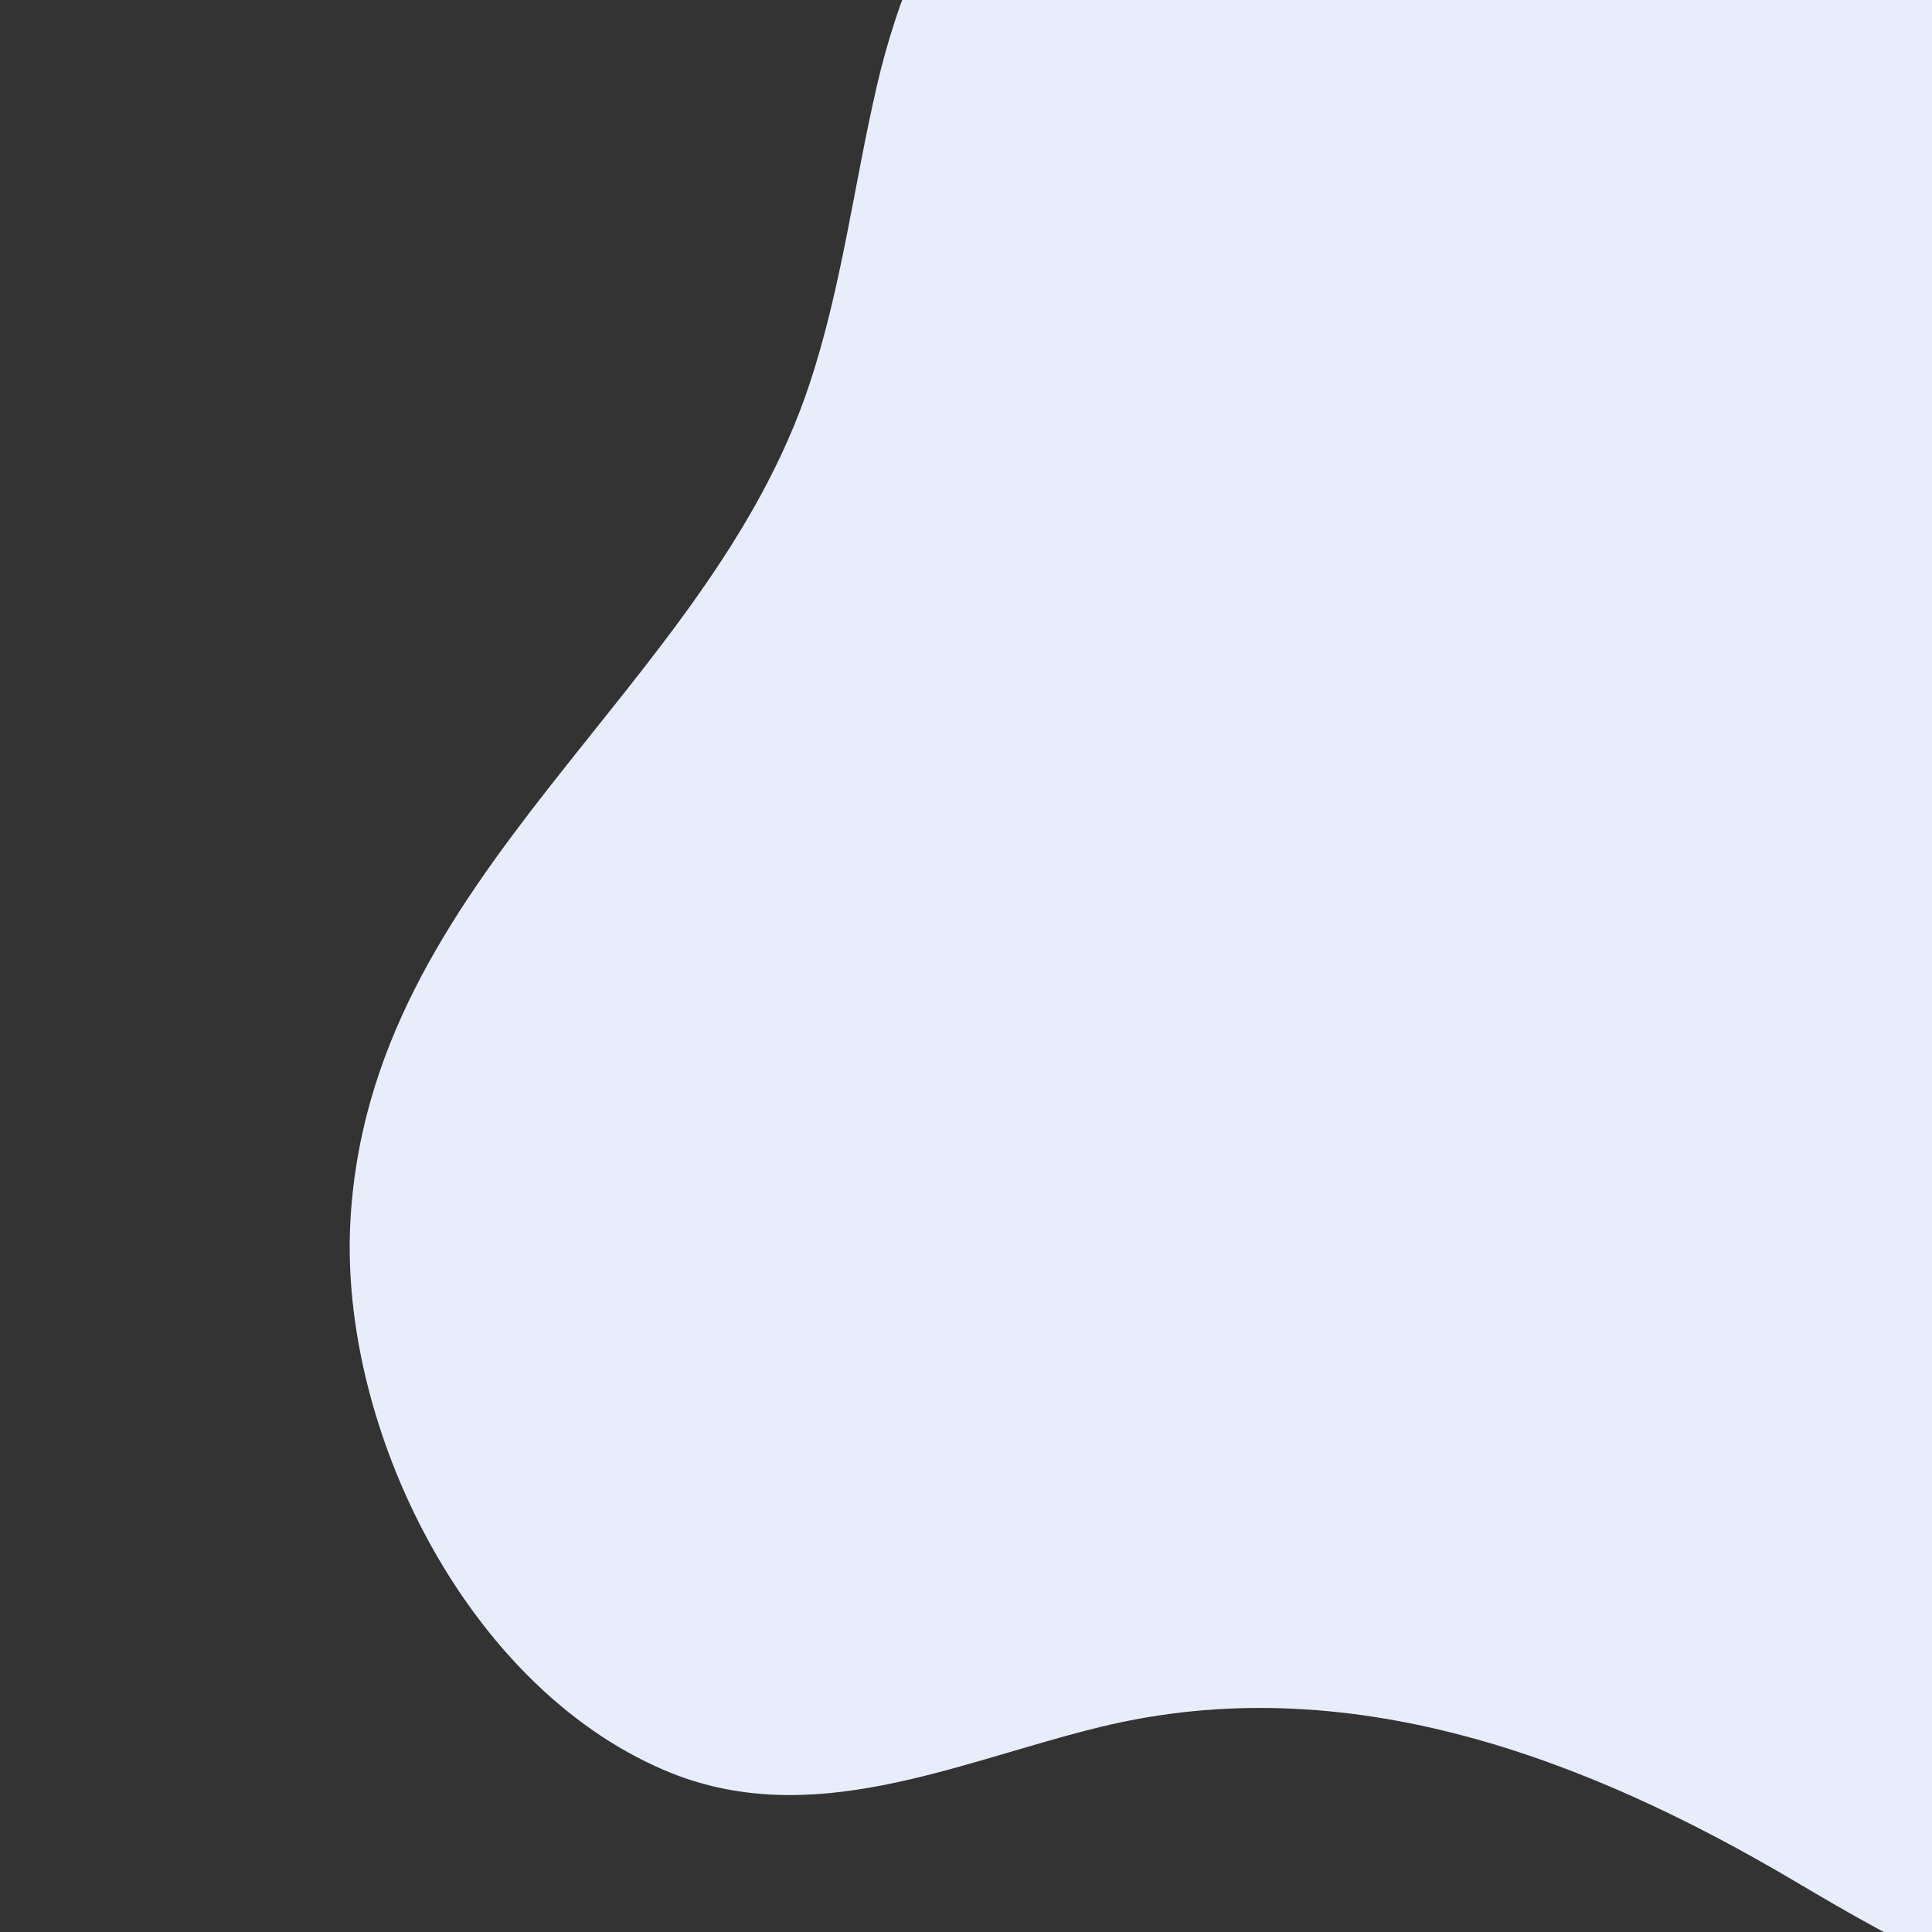 <svg xmlns="http://www.w3.org/2000/svg" xmlns:xlink="http://www.w3.org/1999/xlink" width="500" zoomAndPan="magnify" viewBox="0 0 375 375" height="500" preserveAspectRatio="xMidYMid meet" version="1.0"><rect x="0" y="0" width="375" height="375" fill="#333333" stroke="none"/><defs><clipPath id="81e6b49e34"><path d="M 67 0 L 375 0 L 375 375 L 67 375 Z M 67 0 " clip-rule="nonzero"/></clipPath><clipPath id="594b4469bb"><path d="M 22.566 308.734 L 177.91 -134.32 L 599.027 13.328 L 443.684 456.387 Z M 22.566 308.734 " clip-rule="nonzero"/></clipPath><clipPath id="3a0f453394"><path d="M 22.566 308.734 L 177.91 -134.32 L 599.027 13.328 L 443.684 456.387 Z M 22.566 308.734 " clip-rule="nonzero"/></clipPath></defs><g clip-path="url(#81e6b49e34)"><g clip-path="url(#594b4469bb)"><g clip-path="url(#3a0f453394)"><path fill="#e8edfc" d="M 322.324 -82.445 C 272.746 -97.789 229.809 -70.031 224.109 -65.914 C 196.574 -46.008 177.957 -16.5 170.27 16.363 C 165.766 35.707 163.414 55.57 157.164 74.426 C 137.352 134.516 71.242 169.738 67.98 237.672 C 66.078 277.117 90.234 327.02 128.902 343.574 C 157.246 355.73 185.668 342.012 213.594 335.195 C 261.23 323.594 307.578 340.984 348.52 365.234 C 370.055 378 392.883 390.68 417.883 392.191 C 445.711 393.855 472.535 373.578 479.984 346.871 C 488.68 315.742 464.246 285.945 468.801 253.125 C 472.707 225.055 493.195 206.457 503.25 181.02 C 510.758 162.008 510.363 140.402 504.117 120.941 C 494.664 91.664 476.926 71.656 449.629 59.086 C 427.746 49.016 403.207 41.91 395.398 16.148 C 392.066 5.145 391.281 -6.461 388.289 -17.586 C 379.734 -49.605 353.355 -72.824 322.324 -82.445 Z M 322.324 -82.445 " fill-opacity="1" fill-rule="nonzero"/></g></g></g></svg>